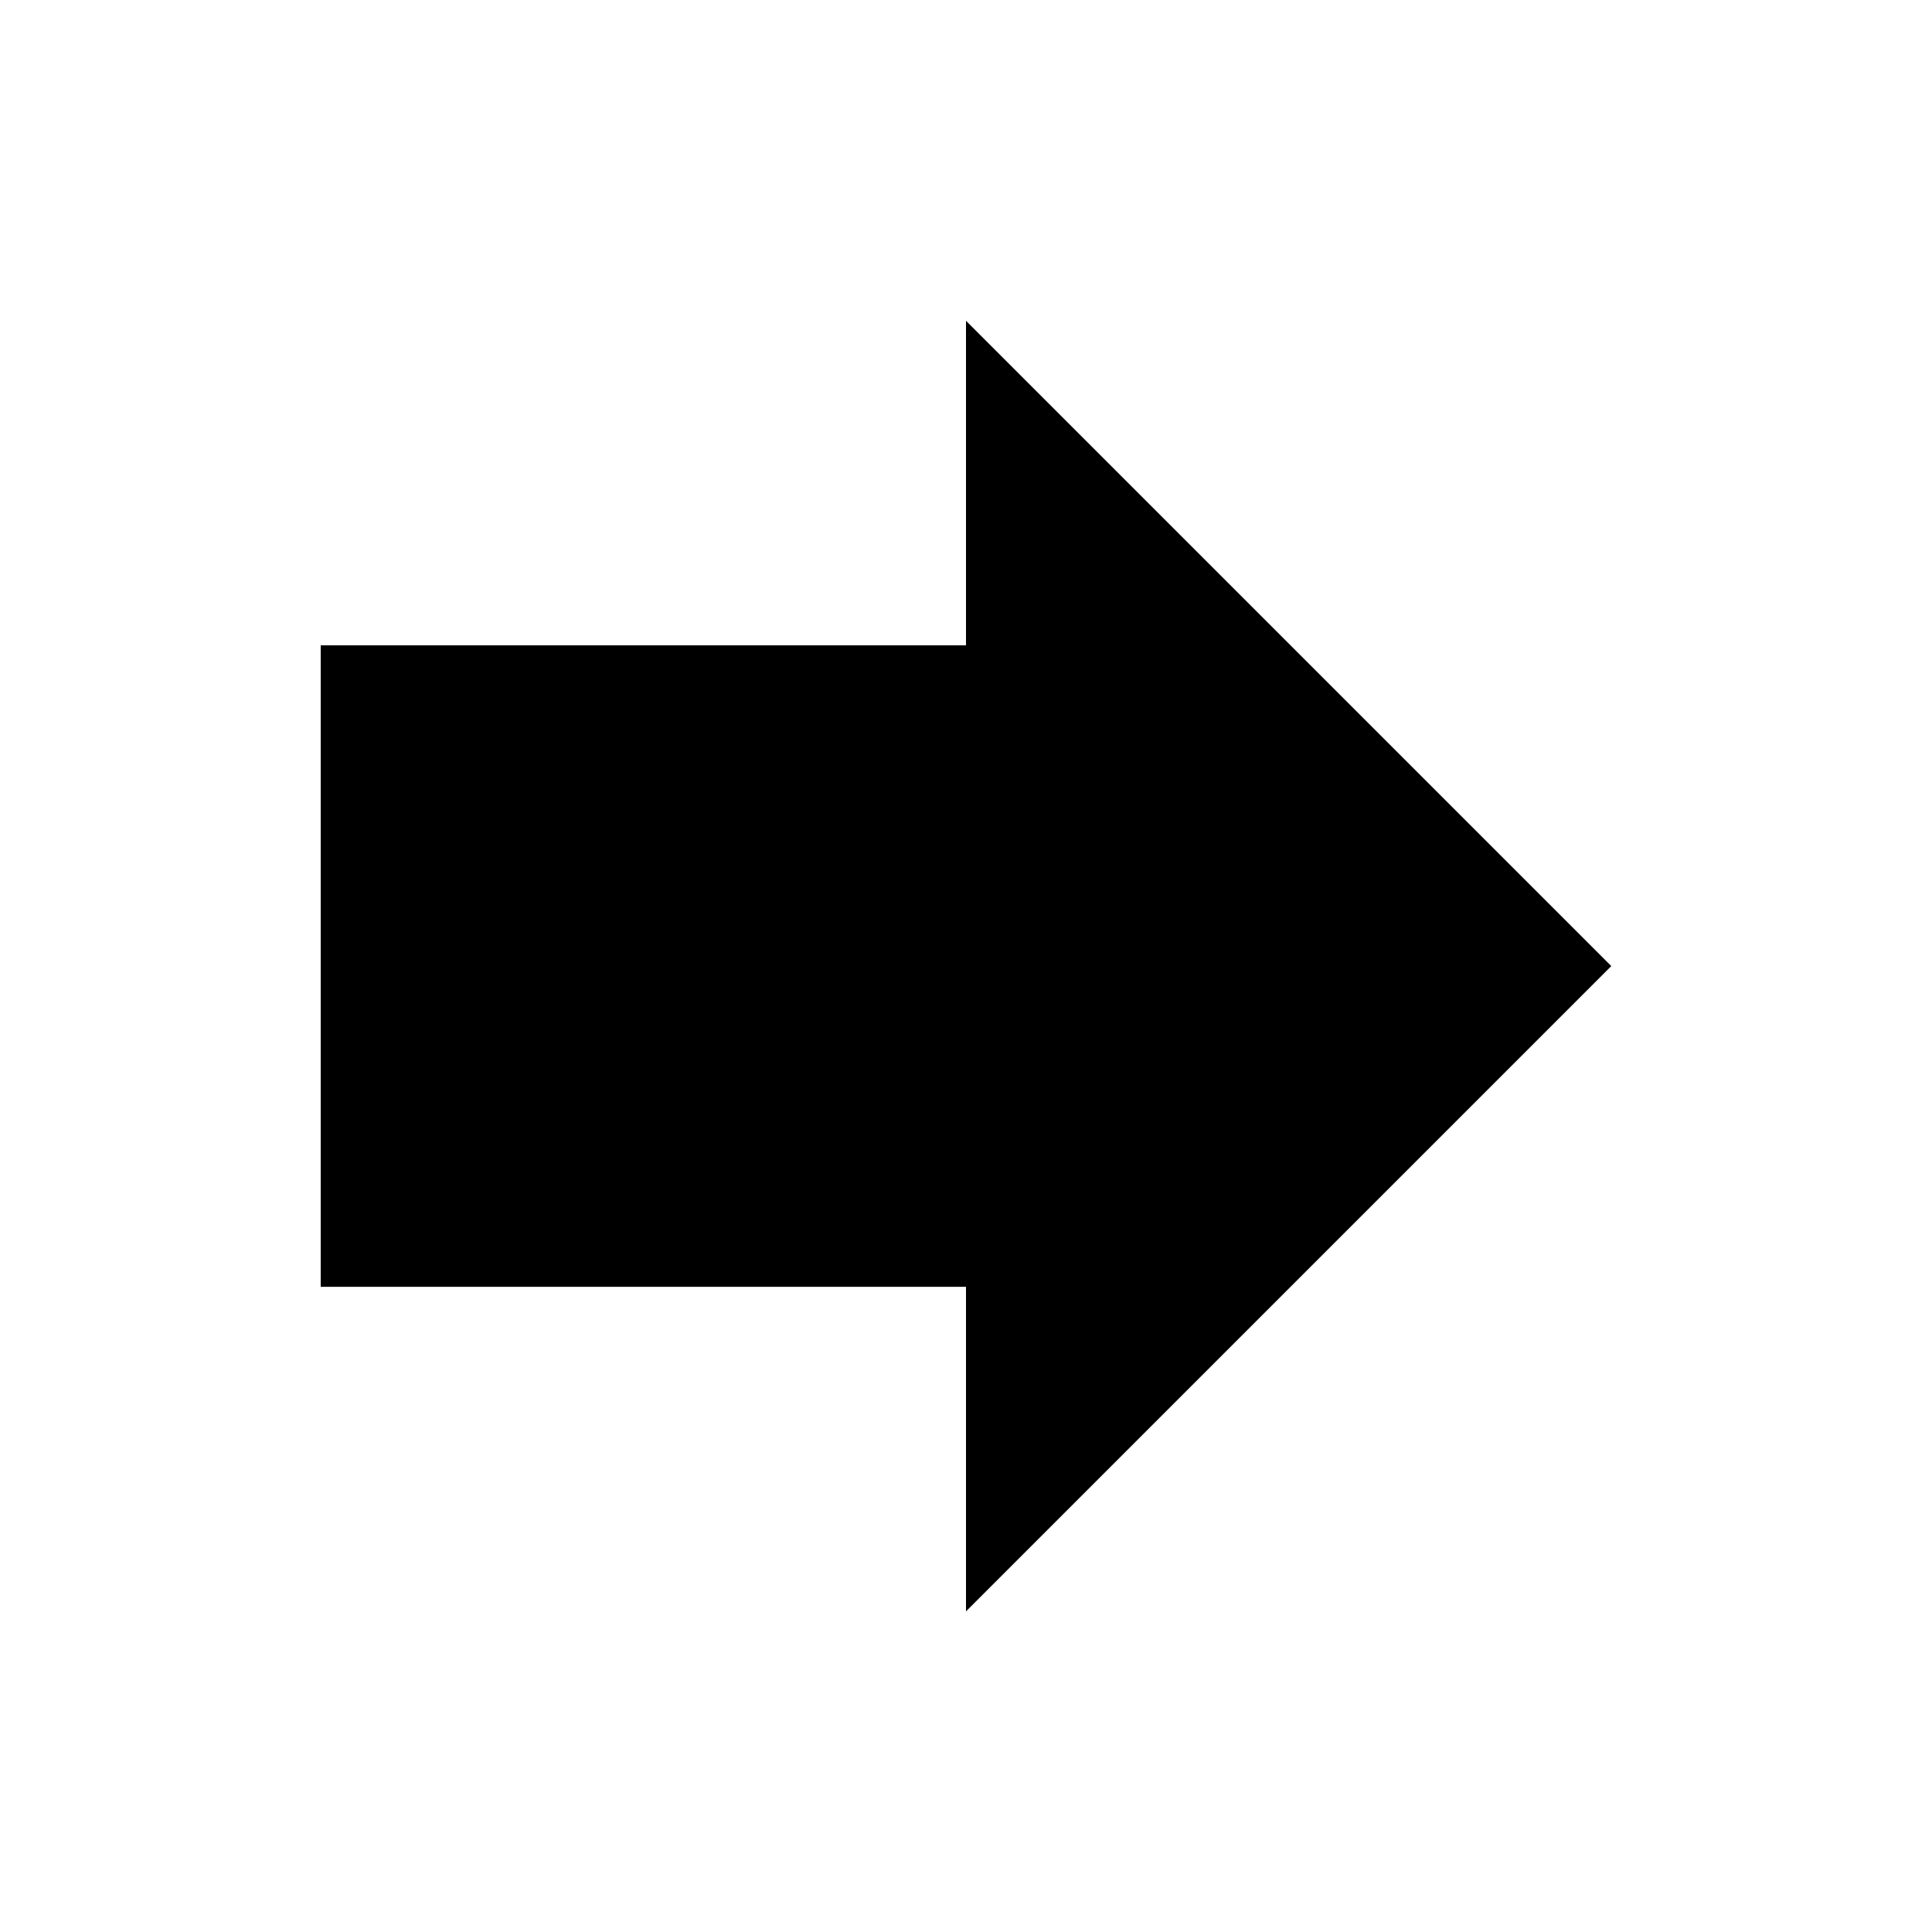 <!-- Generated by IcoMoon.io -->
<svg version="1.1" xmlns="http://www.w3.org/2000/svg" width="32" height="32" viewBox="0 0 32 32">
<title>forward</title>
<path d="M16 10.688v-5.375l10.688 10.688-10.688 10.688v-5.375h-10.688v-10.625h10.688z"></path>
</svg>
